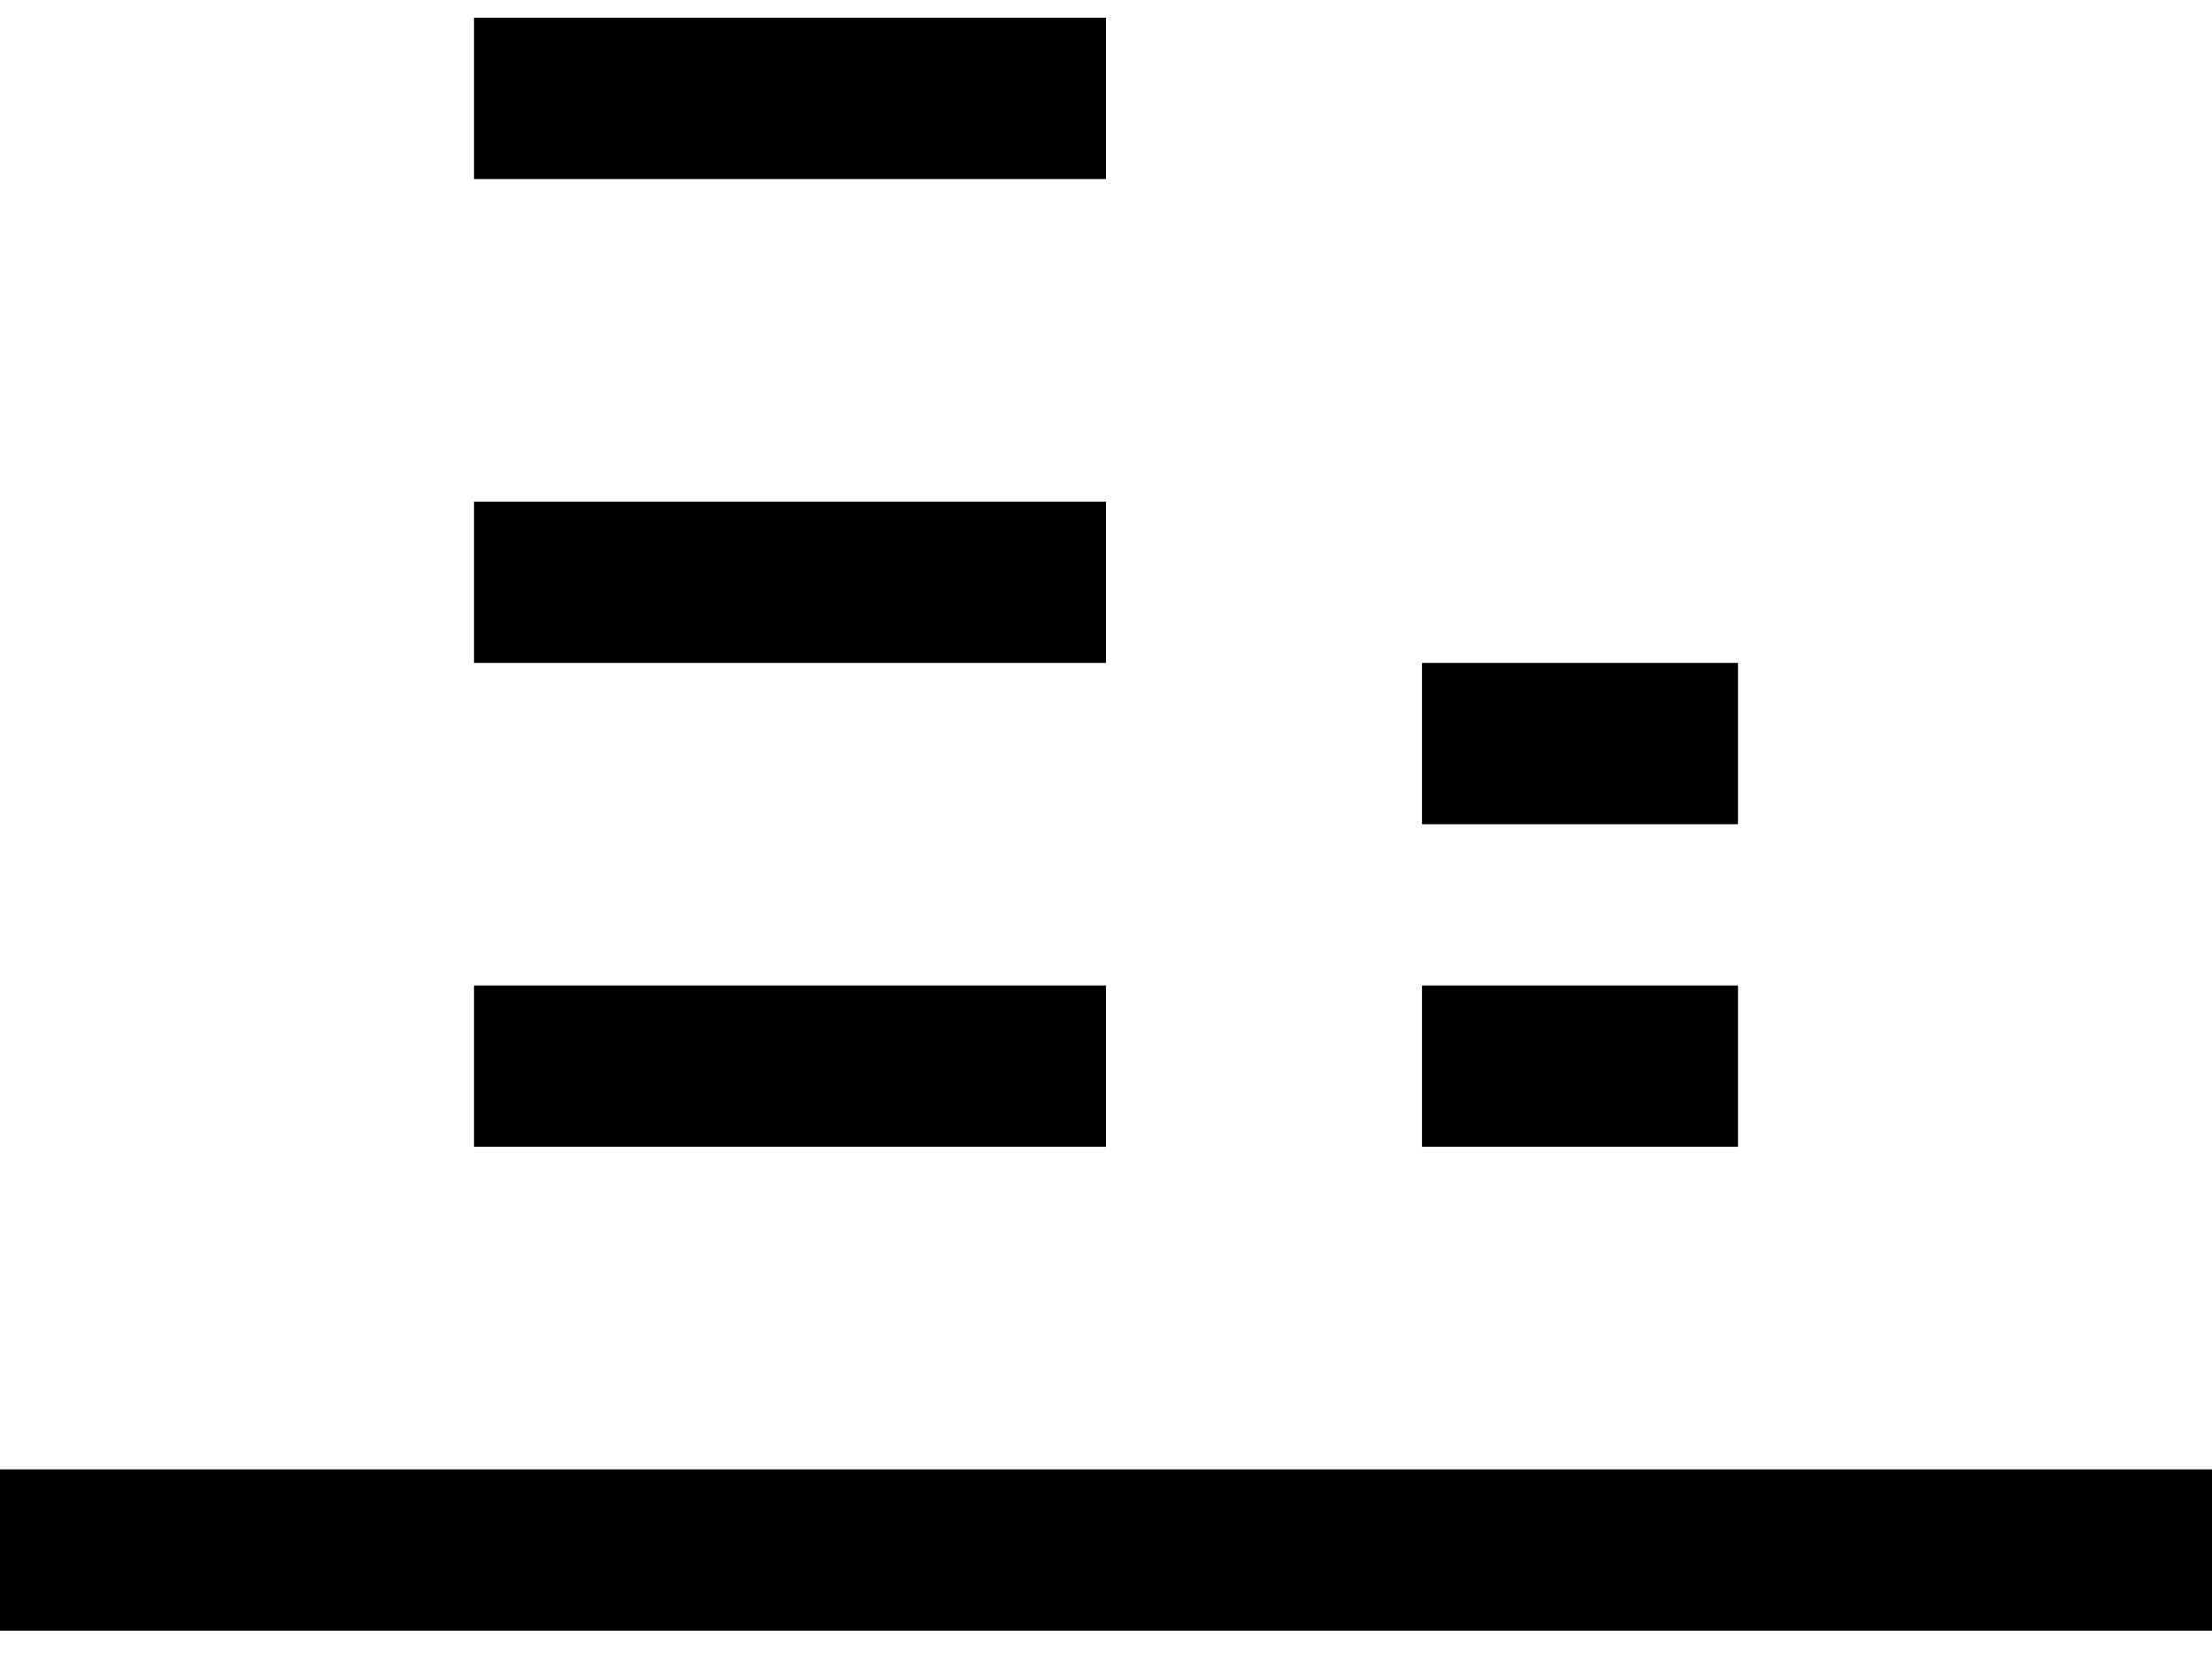 <svg width="48" height="36" viewBox="0 0 48 36" fill="none" xmlns="http://www.w3.org/2000/svg"><path d="M10.286.385H24v3.5H10.286v-3.5zm0 10.5H24v3.5H10.286v-3.5zm0 10.5H24v3.5H10.286v-3.5zm20.571-7h6.857v3.5h-6.857v-3.5zm0 7h6.857v3.5h-6.857v-3.5zM0 31.885h48v3.5H0v-3.5z" fill="#000"/></svg>